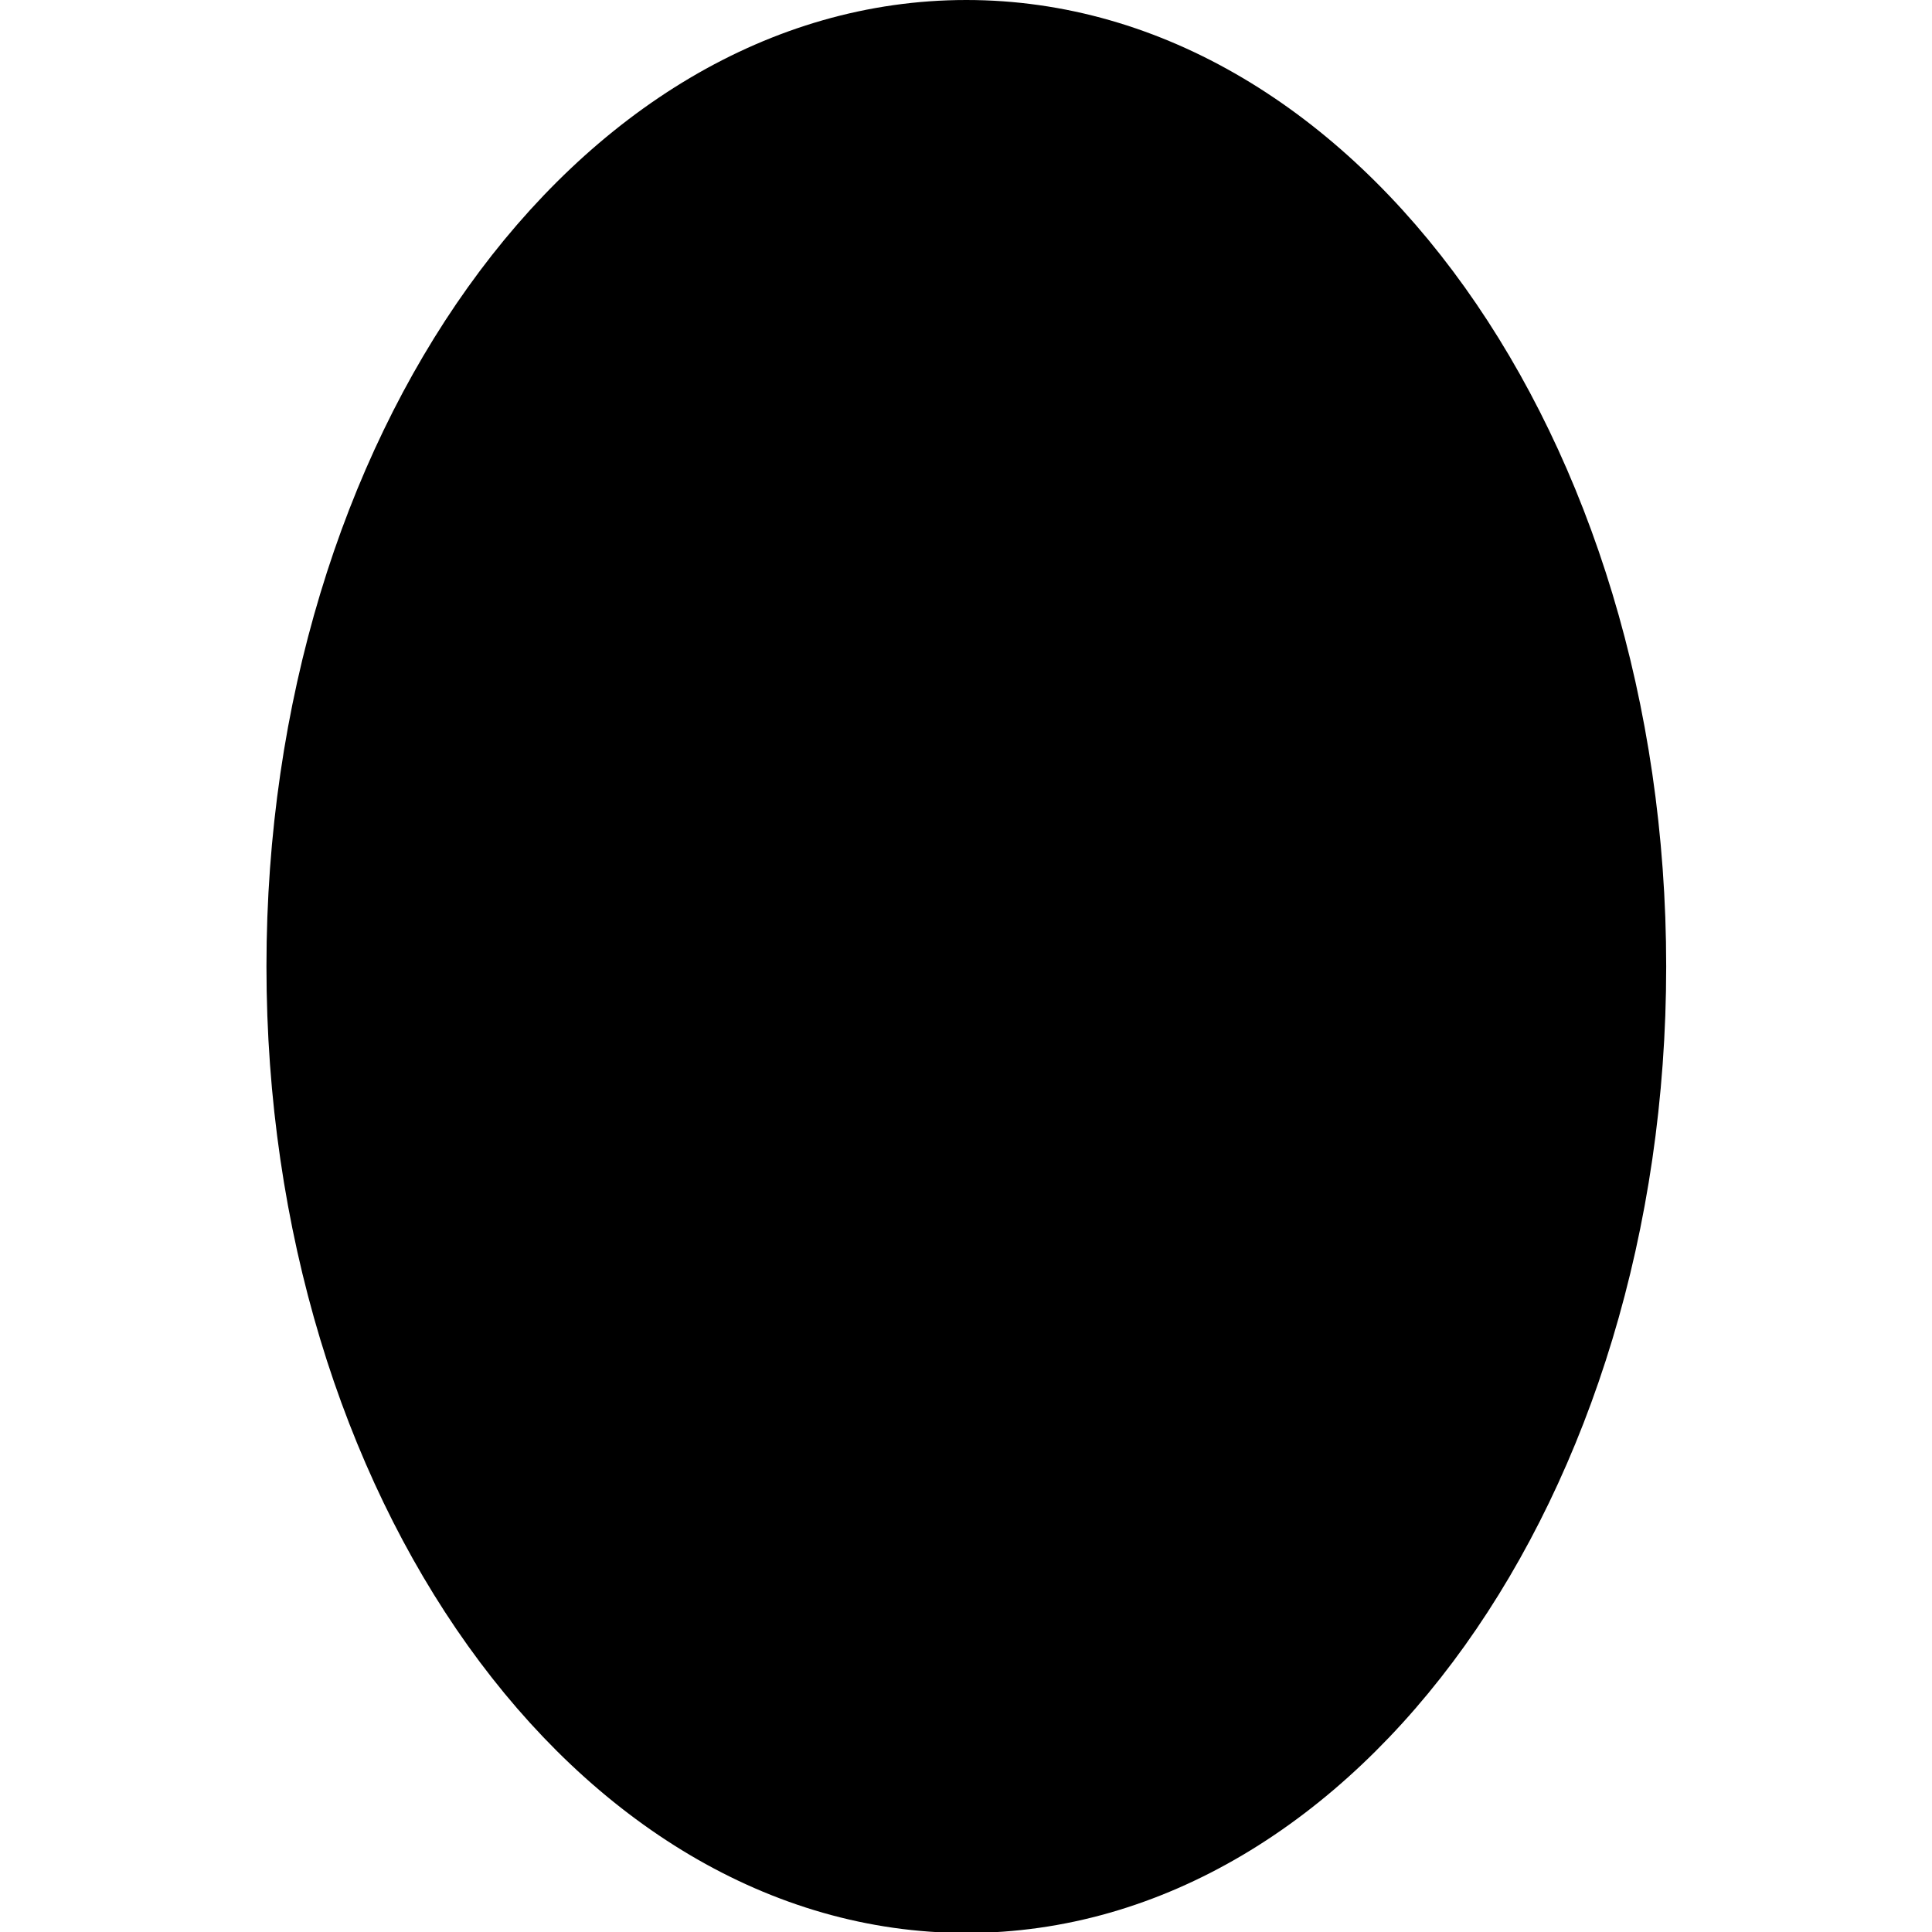<svg xmlns="http://www.w3.org/2000/svg" width="24" height="24" viewBox="0 0 24 24"> <g transform="translate(3.31 0.0) scale(0.414)">
  
  <g
     id="line-supplement"
     transform="translate(-15,-7)">
    <path
       fill="#000"
       d="M 56,35.959 C 56.035,51.422 47.109,63.977 36.063,64 25.017,64.023 16.034,51.506 16,36.041 15.965,20.578 24.891,8.023 35.937,8 46.983,7.977 55.966,20.494 56,35.959 Z"
       id="path2" />
  </g>
  <g
     id="line"
     transform="translate(-15,-7)">
    <path
       fill="none"
       stroke="#000"
       stroke-width="2"
       d="M 56,36 C 56,51.464 47.046,64 36,64 24.954,64 16,51.464 16,36 16,20.536 24.954,8 36,8 47.046,8 56,20.536 56,36 Z"
       id="path5" />
  </g>
</g></svg>